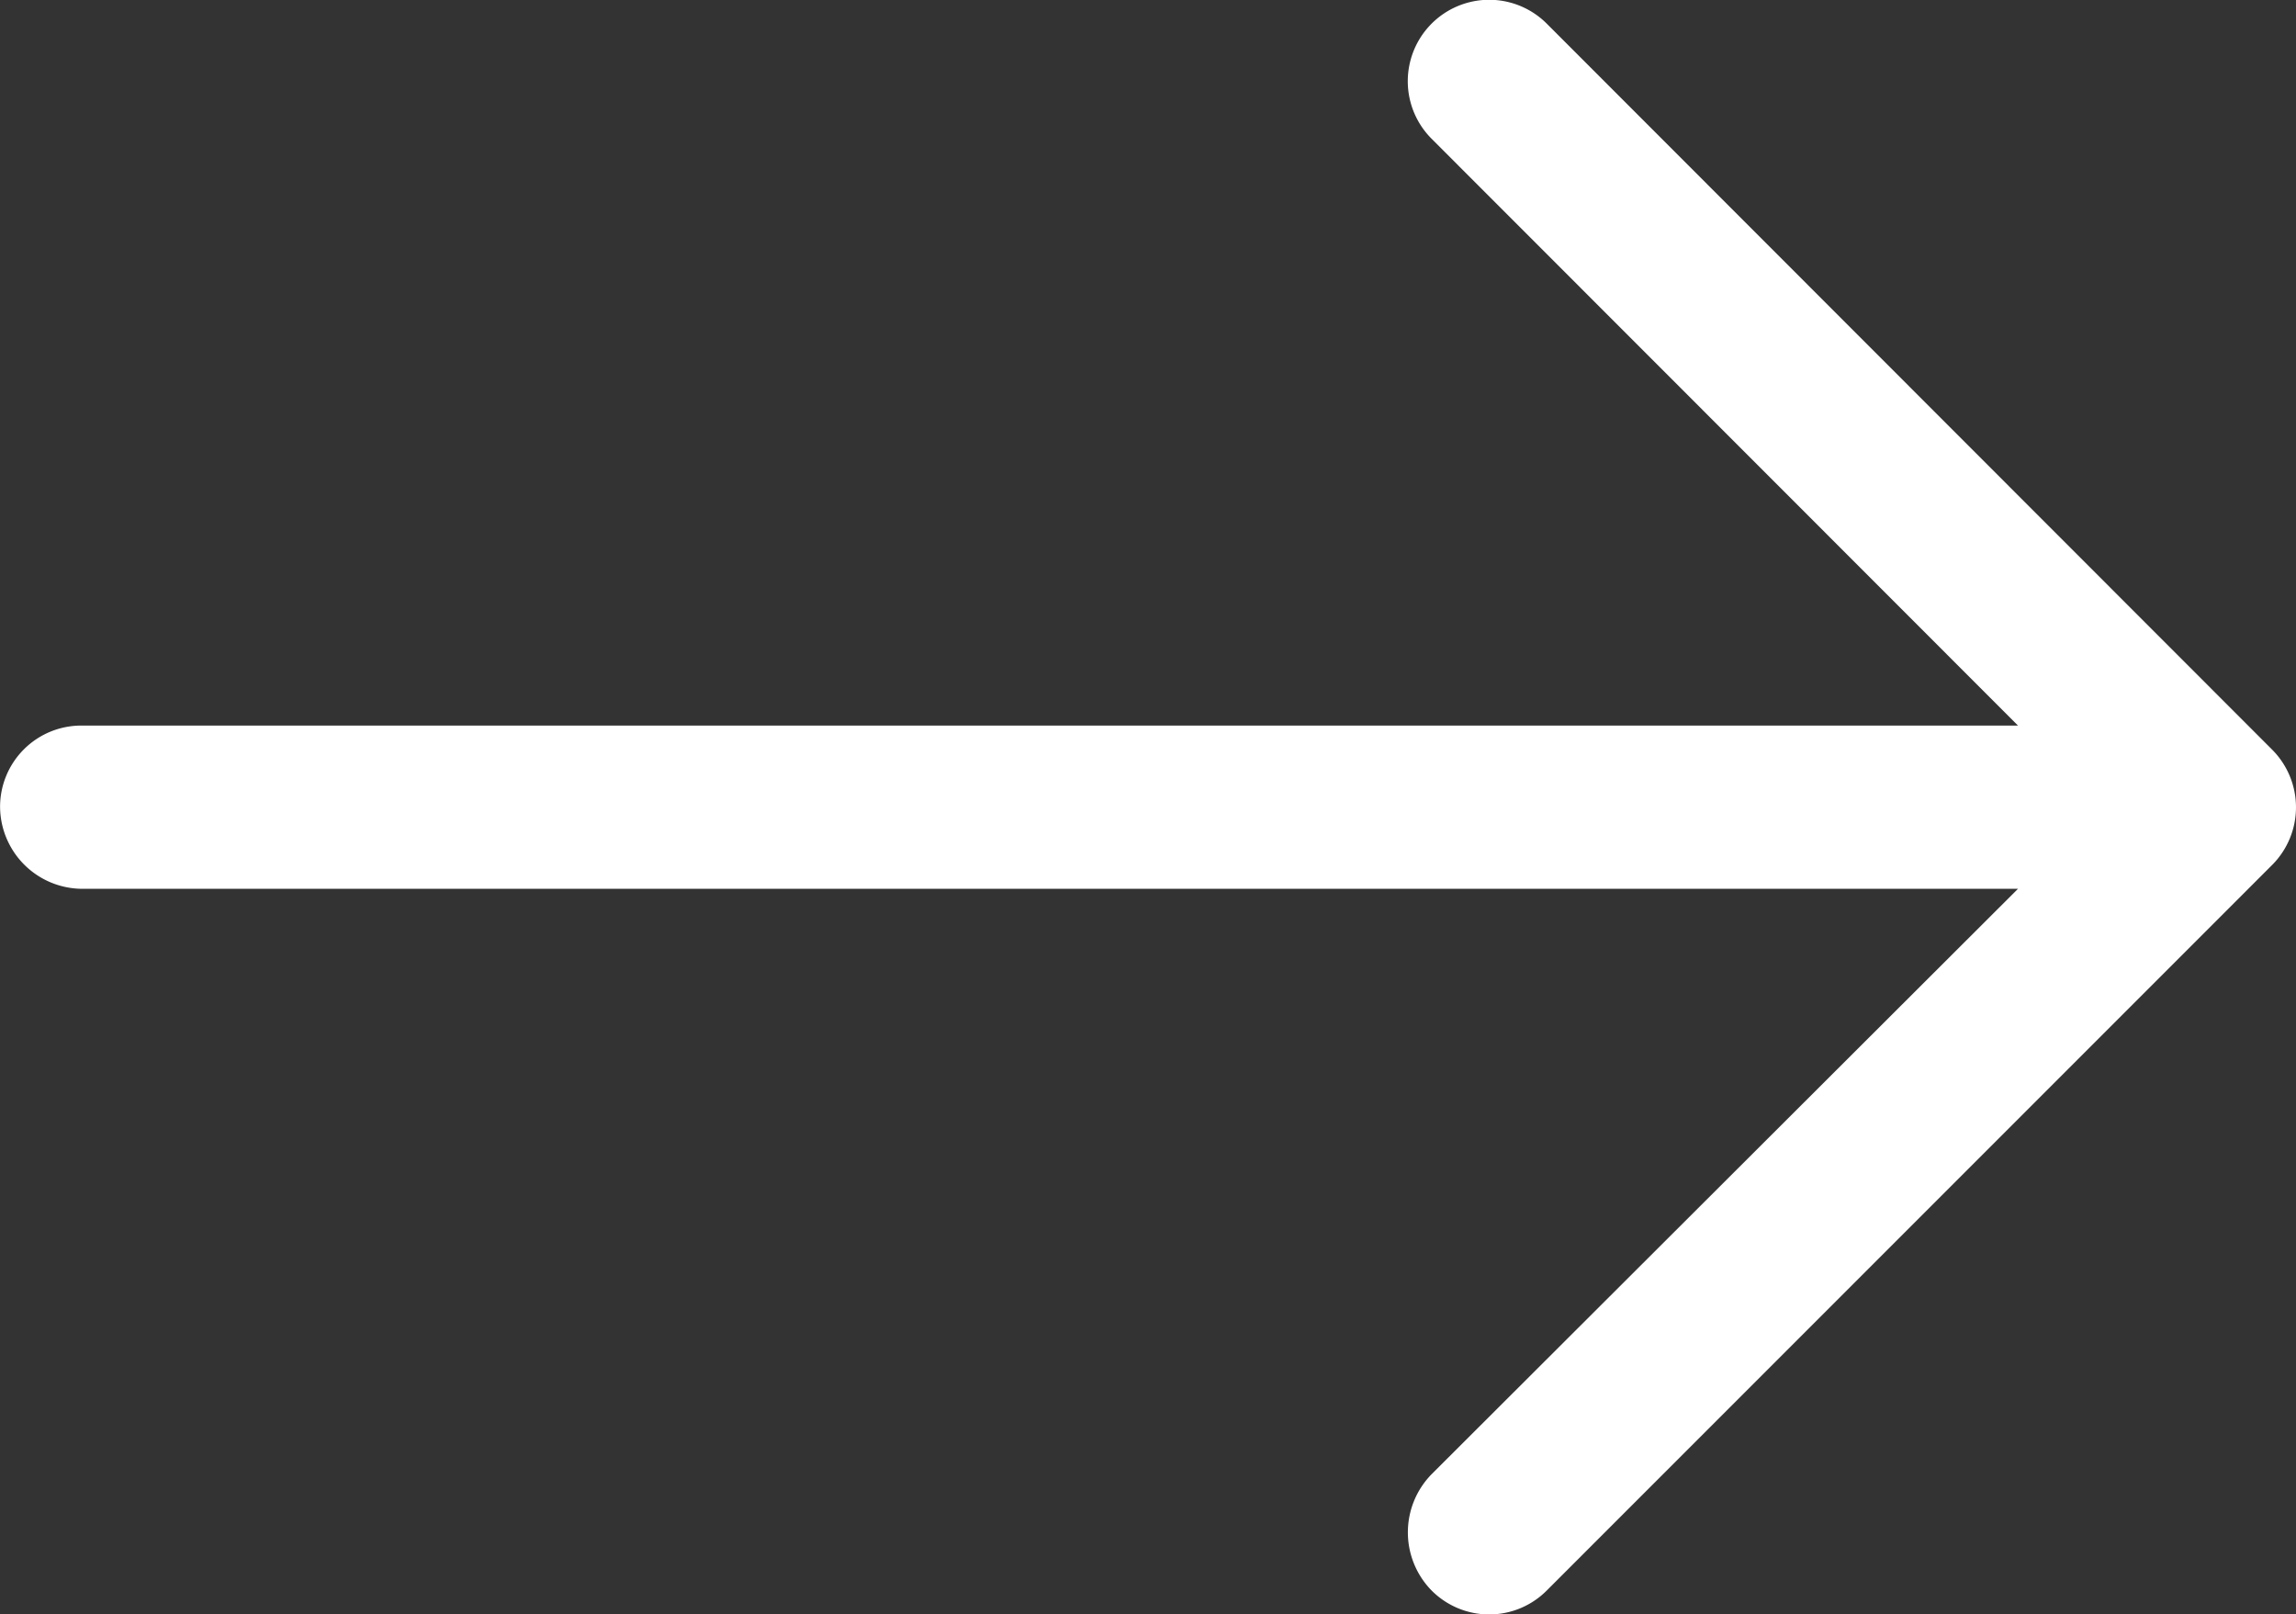 <svg xmlns="http://www.w3.org/2000/svg" width="31.094" height="21.859" viewBox="0 0 31.094 21.859">
  <rect x="0" y="0" width="31.094" height="21.859" fill="#333333" stroke="none"/>
  <path id="left-arrow" d="M20.95,5a1.1,1.1,0,1,0-1.567,1.551L27.328,14.5H1.112A1.1,1.1,0,0,0,0,15.6,1.117,1.117,0,0,0,1.112,16.71H27.328l-7.945,7.93a1.125,1.125,0,0,0,0,1.567,1.1,1.1,0,0,0,1.567,0l9.825-9.825a1.105,1.105,0,0,0,0-1.551Z" transform="translate(0.001 -4.676)" fill="#fff"/>
</svg>
